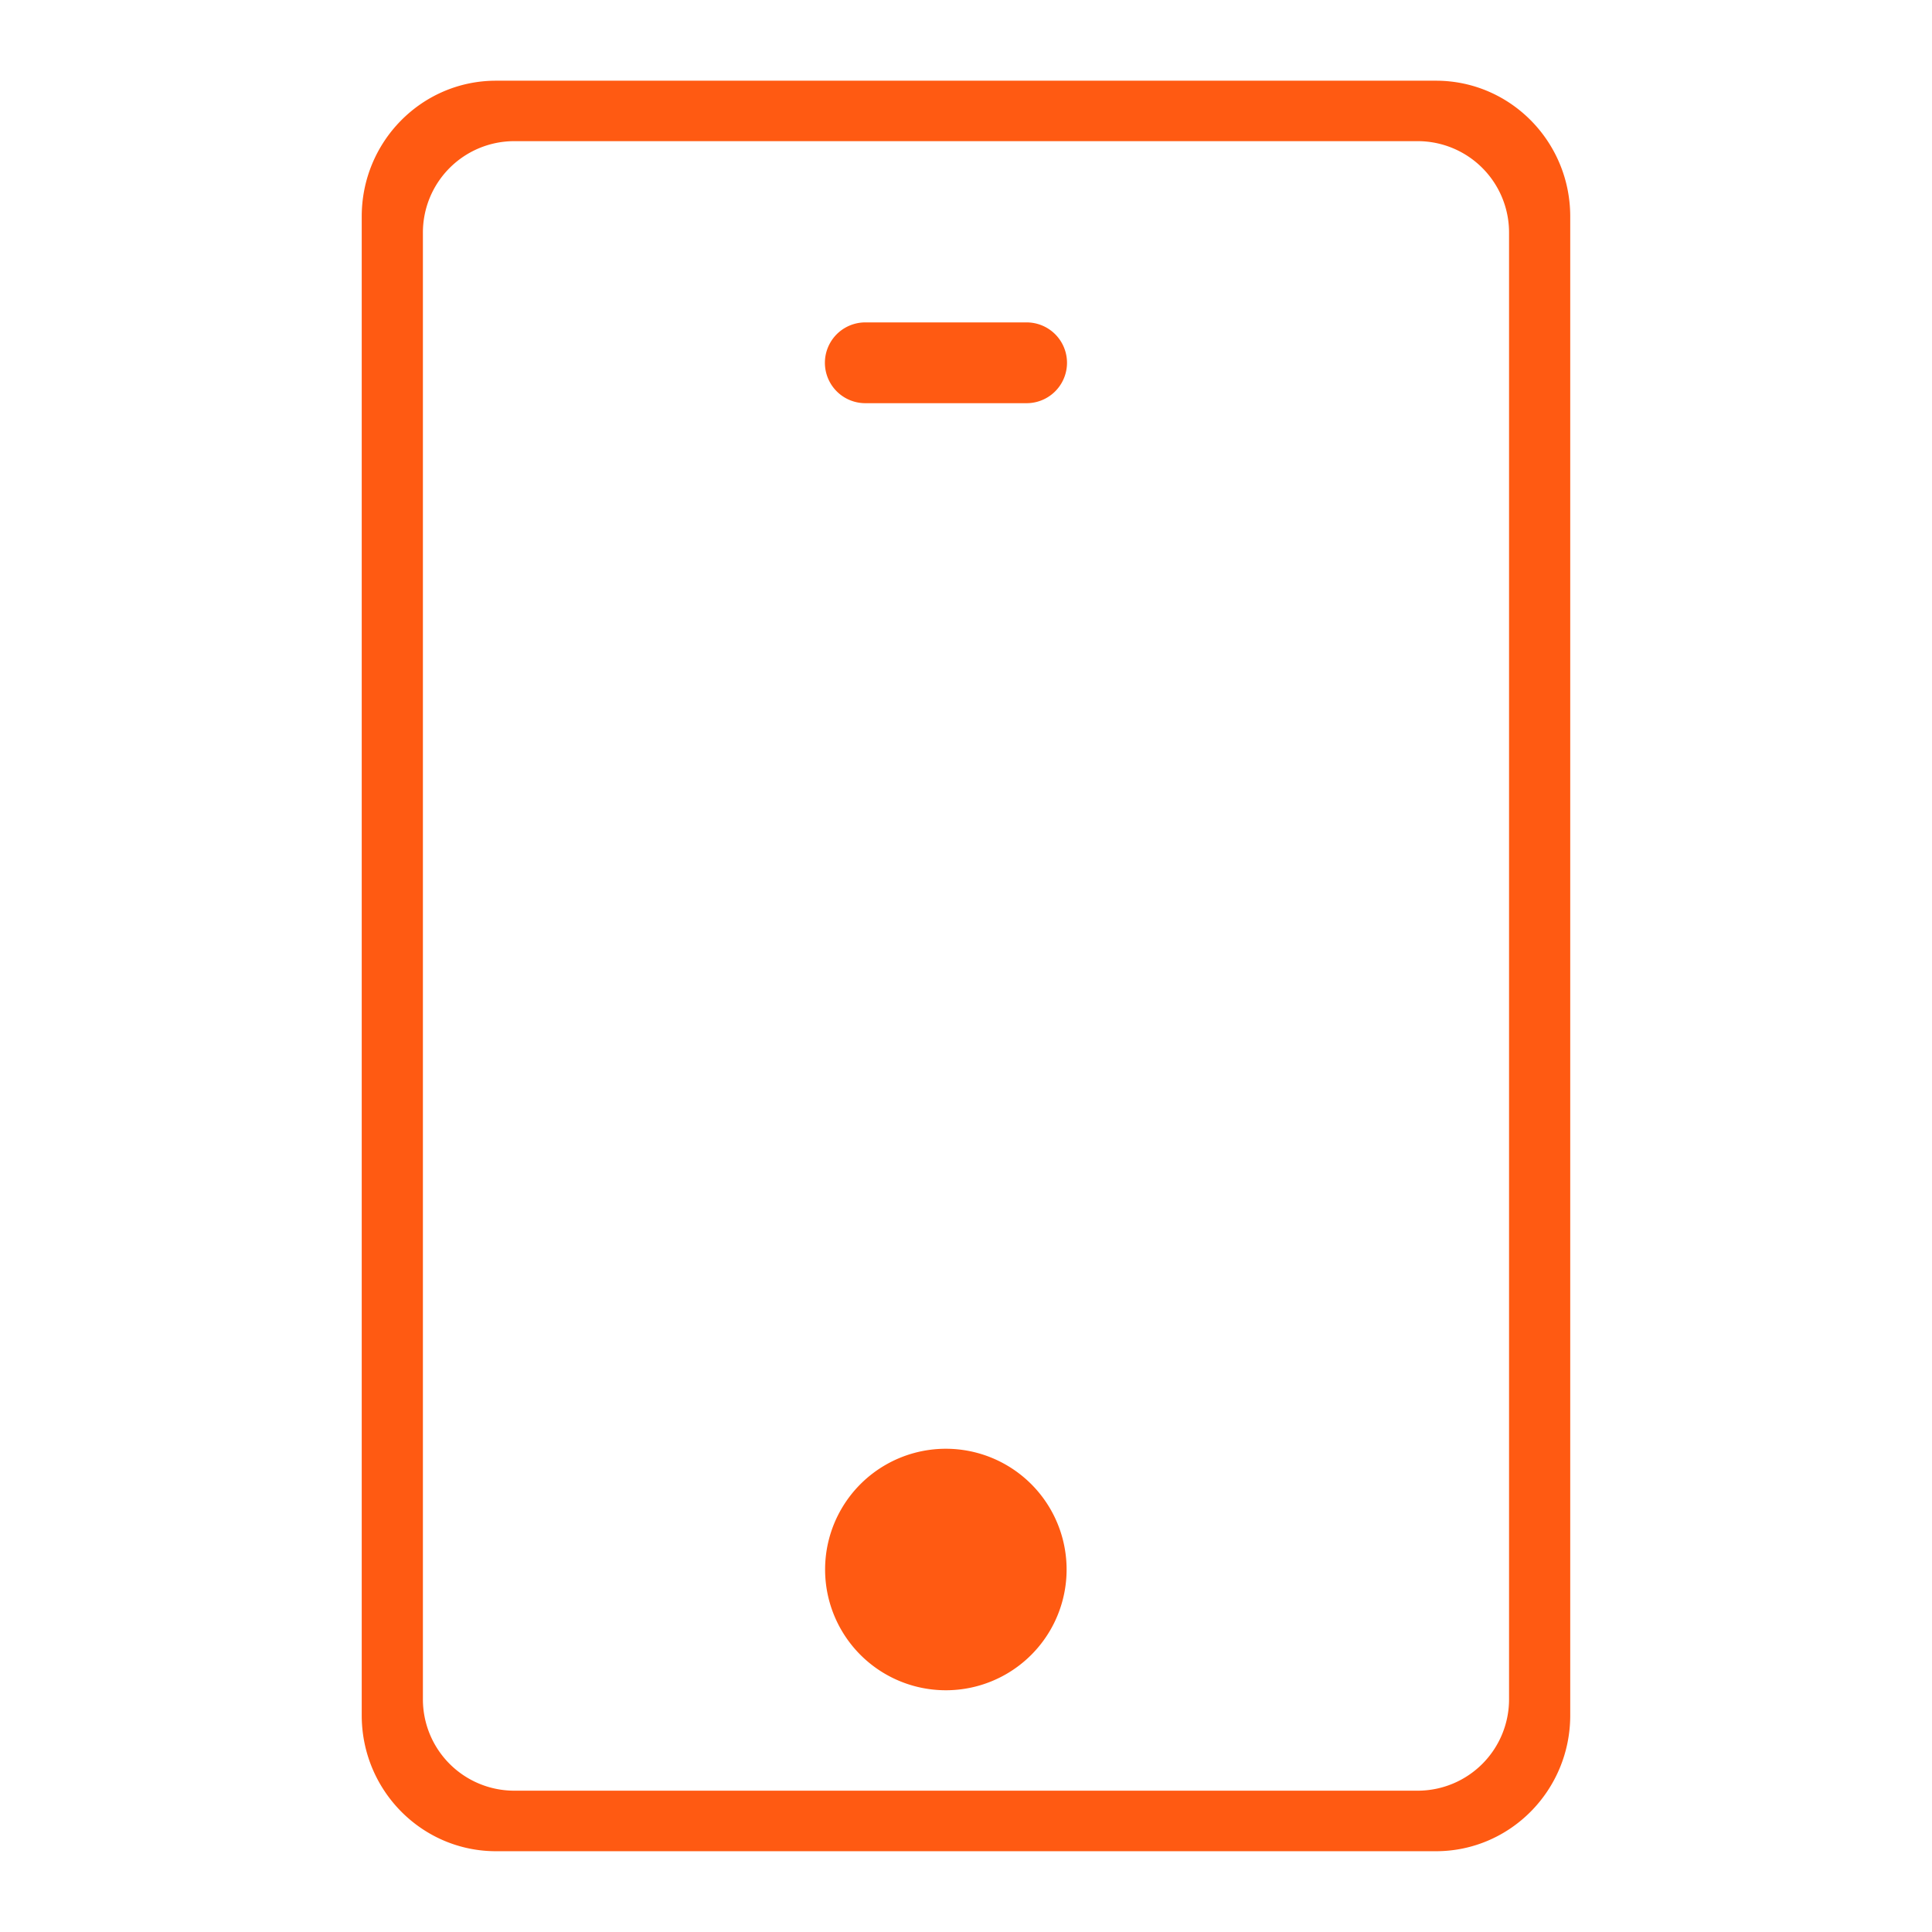 <svg xmlns="http://www.w3.org/2000/svg" width="48" height="48">
    <path fill="none" d="M0 0h48v48H0V0z" opacity=".502"/>
    <path fill="#FF5A12" fill-rule="evenodd" d="M35.676 45.993H12.323c-1.842 0-3.336-1.512-3.336-3.375V5.379c0-1.864 1.494-3.374 3.336-3.374h23.353c1.842 0 3.336 1.51 3.336 3.374v37.239c0 1.863-1.494 3.375-3.336 3.375zm1.816-40.209a2.27 2.27 0 0 0-2.262-2.277H12.769a2.27 2.27 0 0 0-2.262 2.277v36.428a2.27 2.27 0 0 0 2.262 2.277H35.23a2.27 2.27 0 0 0 2.262-2.277V5.784zm-11.986 4.233h-4.008a1.003 1.003 0 1 1 0-2.007h4.008a1.003 1.003 0 0 1 0 2.007zM23.5 35.994a3 3 0 1 1-.001 6 3 3 0 0 1 .001-6z"/>
</svg>
